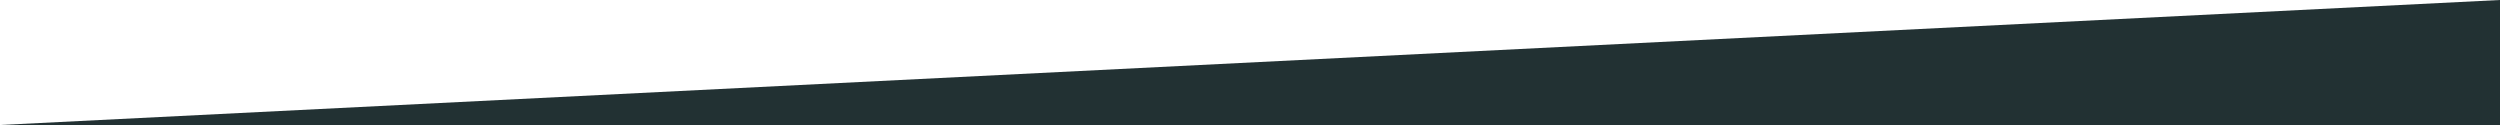 <?xml version="1.0" encoding="UTF-8" standalone="no"?>
<svg width="600px" height="30px" viewBox="0 0 600 30" version="1.1" xmlns="http://www.w3.org/2000/svg" xmlns:xlink="http://www.w3.org/1999/xlink" xmlns:sketch="http://www.bohemiancoding.com/sketch/ns">
    <!-- Generator: Sketch 3.3.3 (12072) - http://www.bohemiancoding.com/sketch -->
    <title>Rectangle 3000</title>
    <desc>Created with Sketch.</desc>
    <defs></defs>
    <g id="Website" stroke="none" stroke-width="1" fill="none" fill-rule="evenodd" sketch:type="MSPage">
        <g id="Docs-Copy-3" sketch:type="MSArtboardGroup" transform="translate(-864, -2254)" fill="#223133">
            <path d="M1464,2254 L1464,2284 L864,2284 L1464,2254 Z" id="Rectangle-3000" sketch:type="MSShapeGroup"></path>
        </g>
    </g>
</svg>